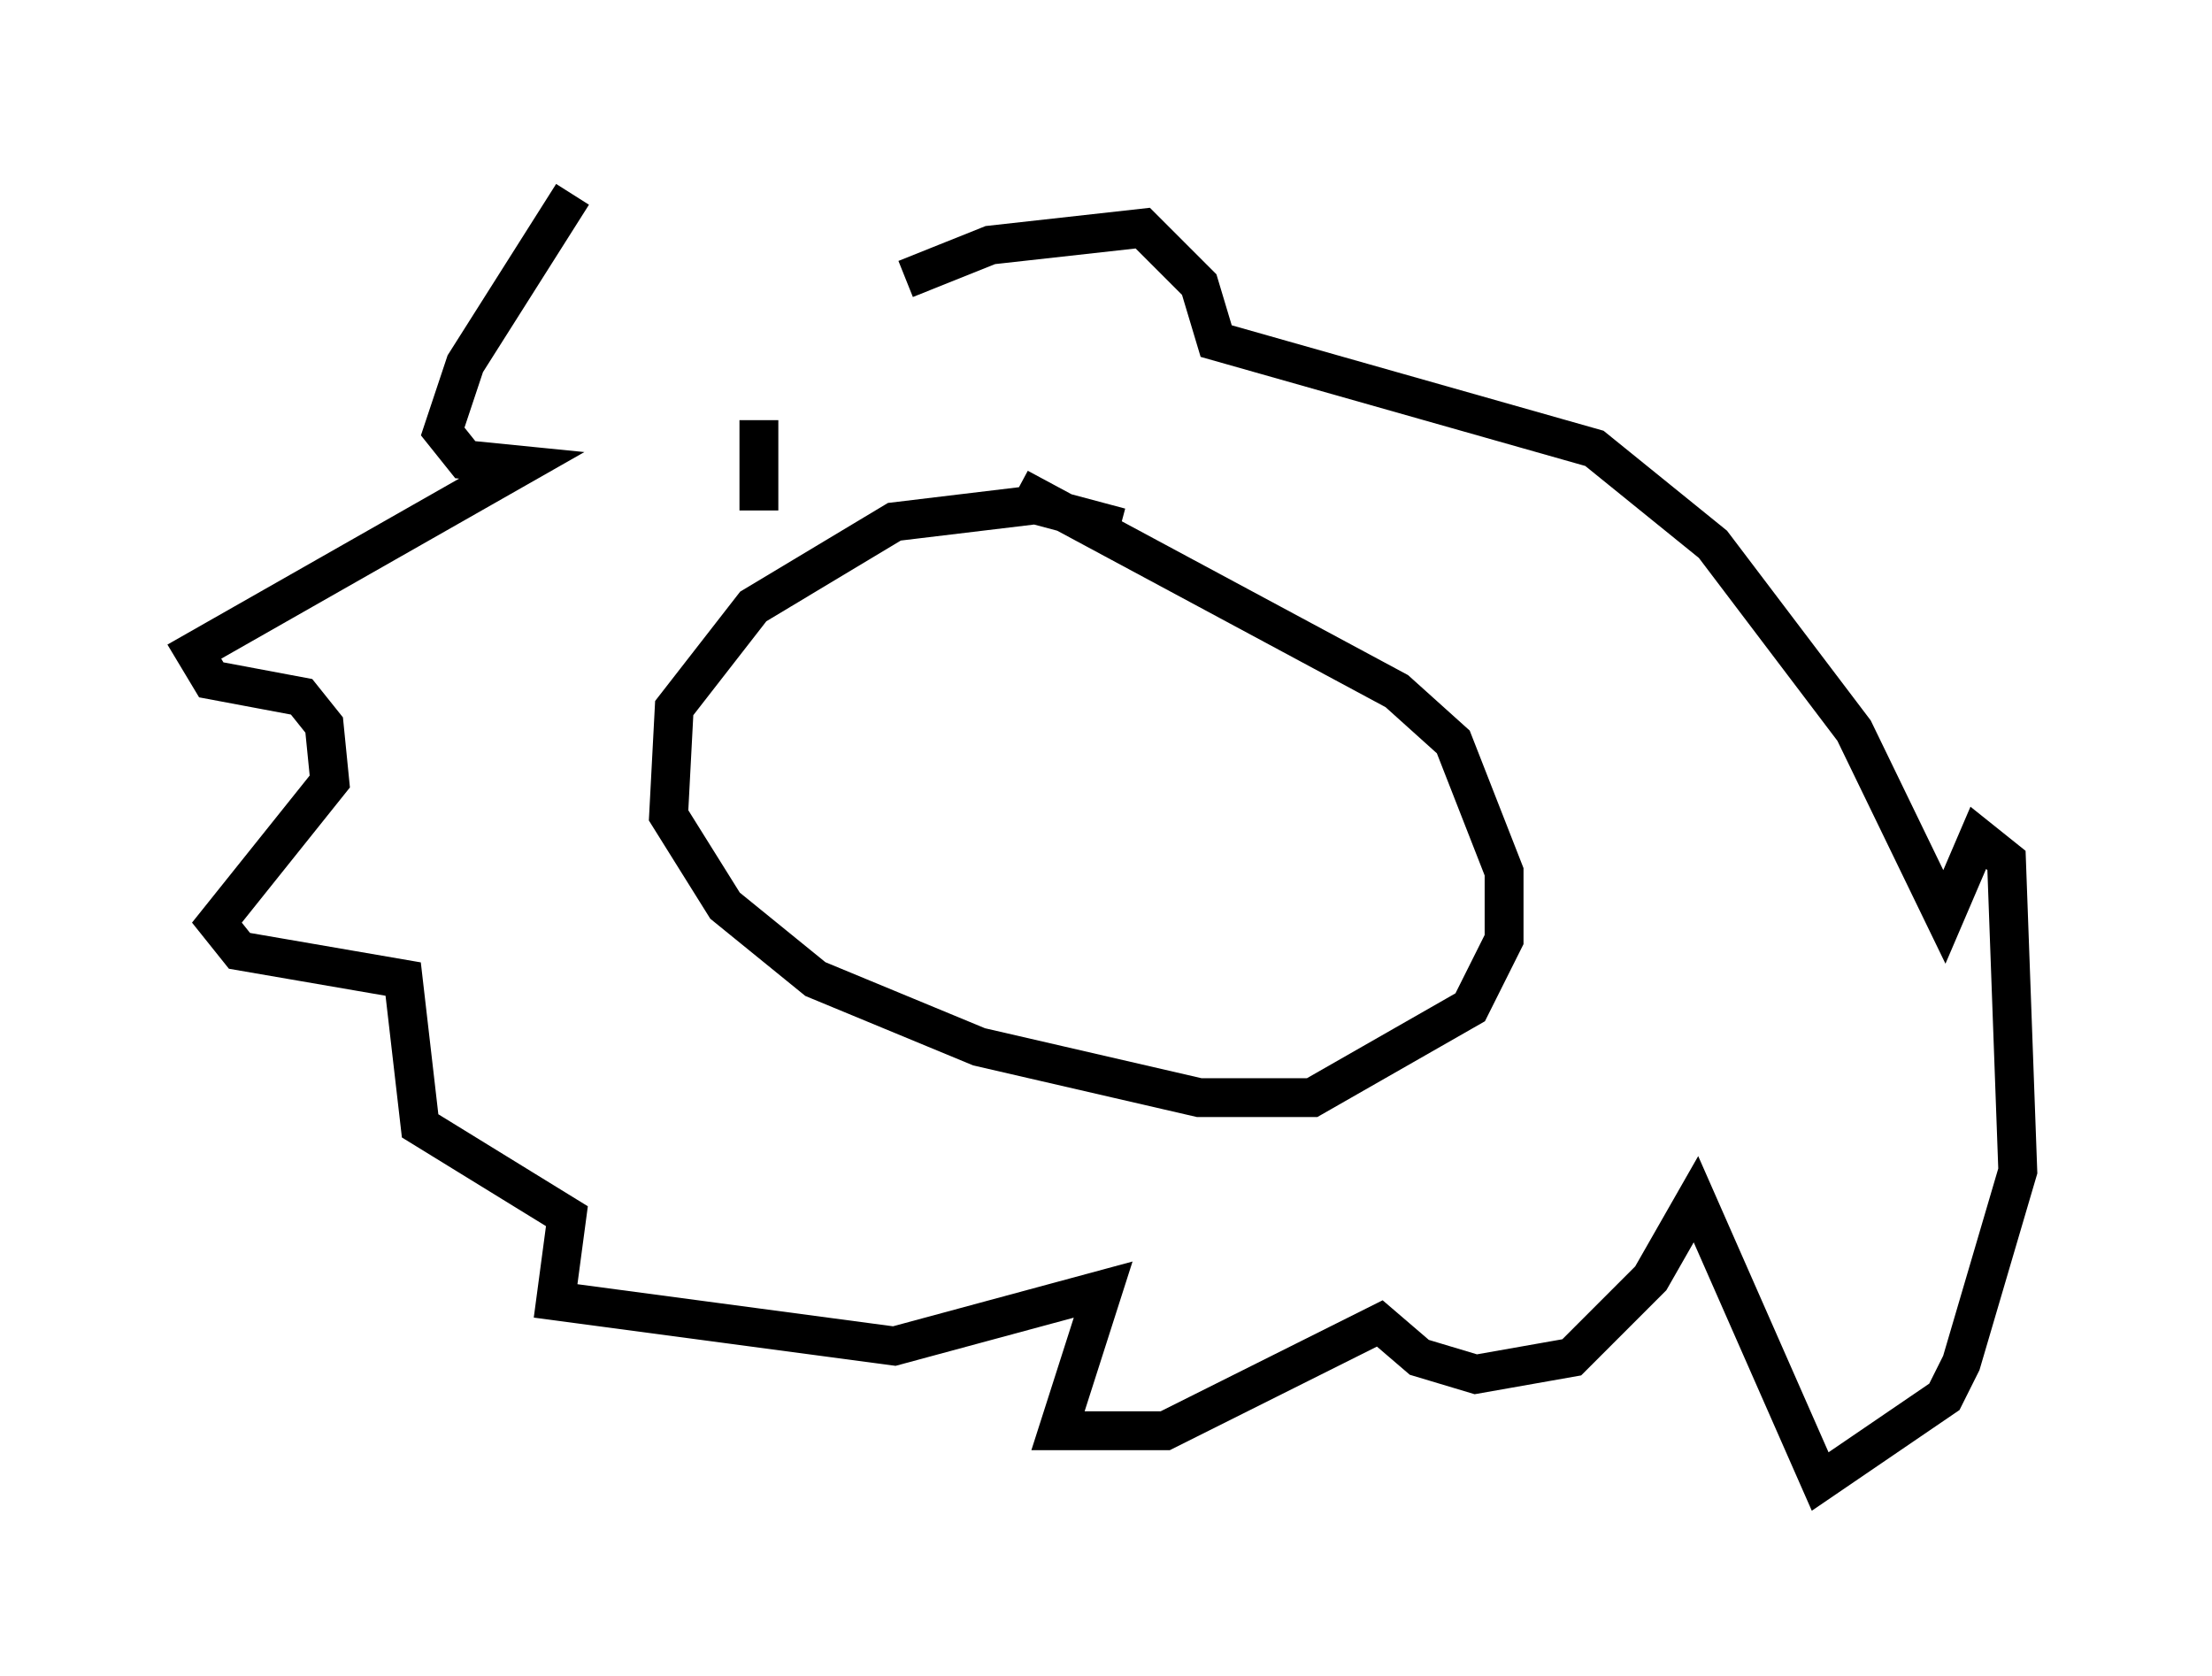 <?xml version="1.0" encoding="utf-8" ?>
<svg baseProfile="full" height="43.117" version="1.1" width="56.916" xmlns="http://www.w3.org/2000/svg" xmlns:ev="http://www.w3.org/2001/xml-events" xmlns:xlink="http://www.w3.org/1999/xlink"><defs /><rect fill="white" height="43.117" width="56.916" x="0" y="0" /><path d="M19.38, 7.615 m-4.648, -2.615 l-2.76, 4.358 -0.581, 1.743 l0.581, 0.726 1.453, 0.145 l-8.425, 4.793 0.436, 0.726 l2.324, 0.436 0.581, 0.726 l0.145, 1.453 -2.905, 3.631 l0.581, 0.726 4.212, 0.726 l0.436, 3.777 3.777, 2.324 l-0.291, 2.179 8.715, 1.162 l5.374, -1.453 -1.162, 3.631 l2.76, 0.0 5.52, -2.76 l1.017, 0.872 1.453, 0.436 l2.469, -0.436 2.034, -2.034 l1.162, -2.034 3.196, 7.263 l3.196, -2.179 0.436, -0.872 l1.453, -4.939 -0.291, -7.989 l-0.726, -0.581 -0.872, 2.034 l-2.324, -4.793 -3.631, -4.793 l-3.05, -2.469 -9.732, -2.76 l-0.436, -1.453 -1.453, -1.453 l-3.922, 0.436 -2.179, 0.872 m5.52, 6.391 l-2.179, -0.581 -3.631, 0.436 l-3.631, 2.179 -2.034, 2.615 l-0.145, 2.76 1.453, 2.324 l2.324, 1.888 4.212, 1.743 l5.665, 1.307 2.905, 0.0 l4.067, -2.324 0.872, -1.743 l0.0, -1.743 -1.307, -3.341 l-1.453, -1.307 -9.732, -5.229 m-6.682, 0.581 l0.0, -2.324 " fill="none" stroke="black" stroke-width="1" /></svg>